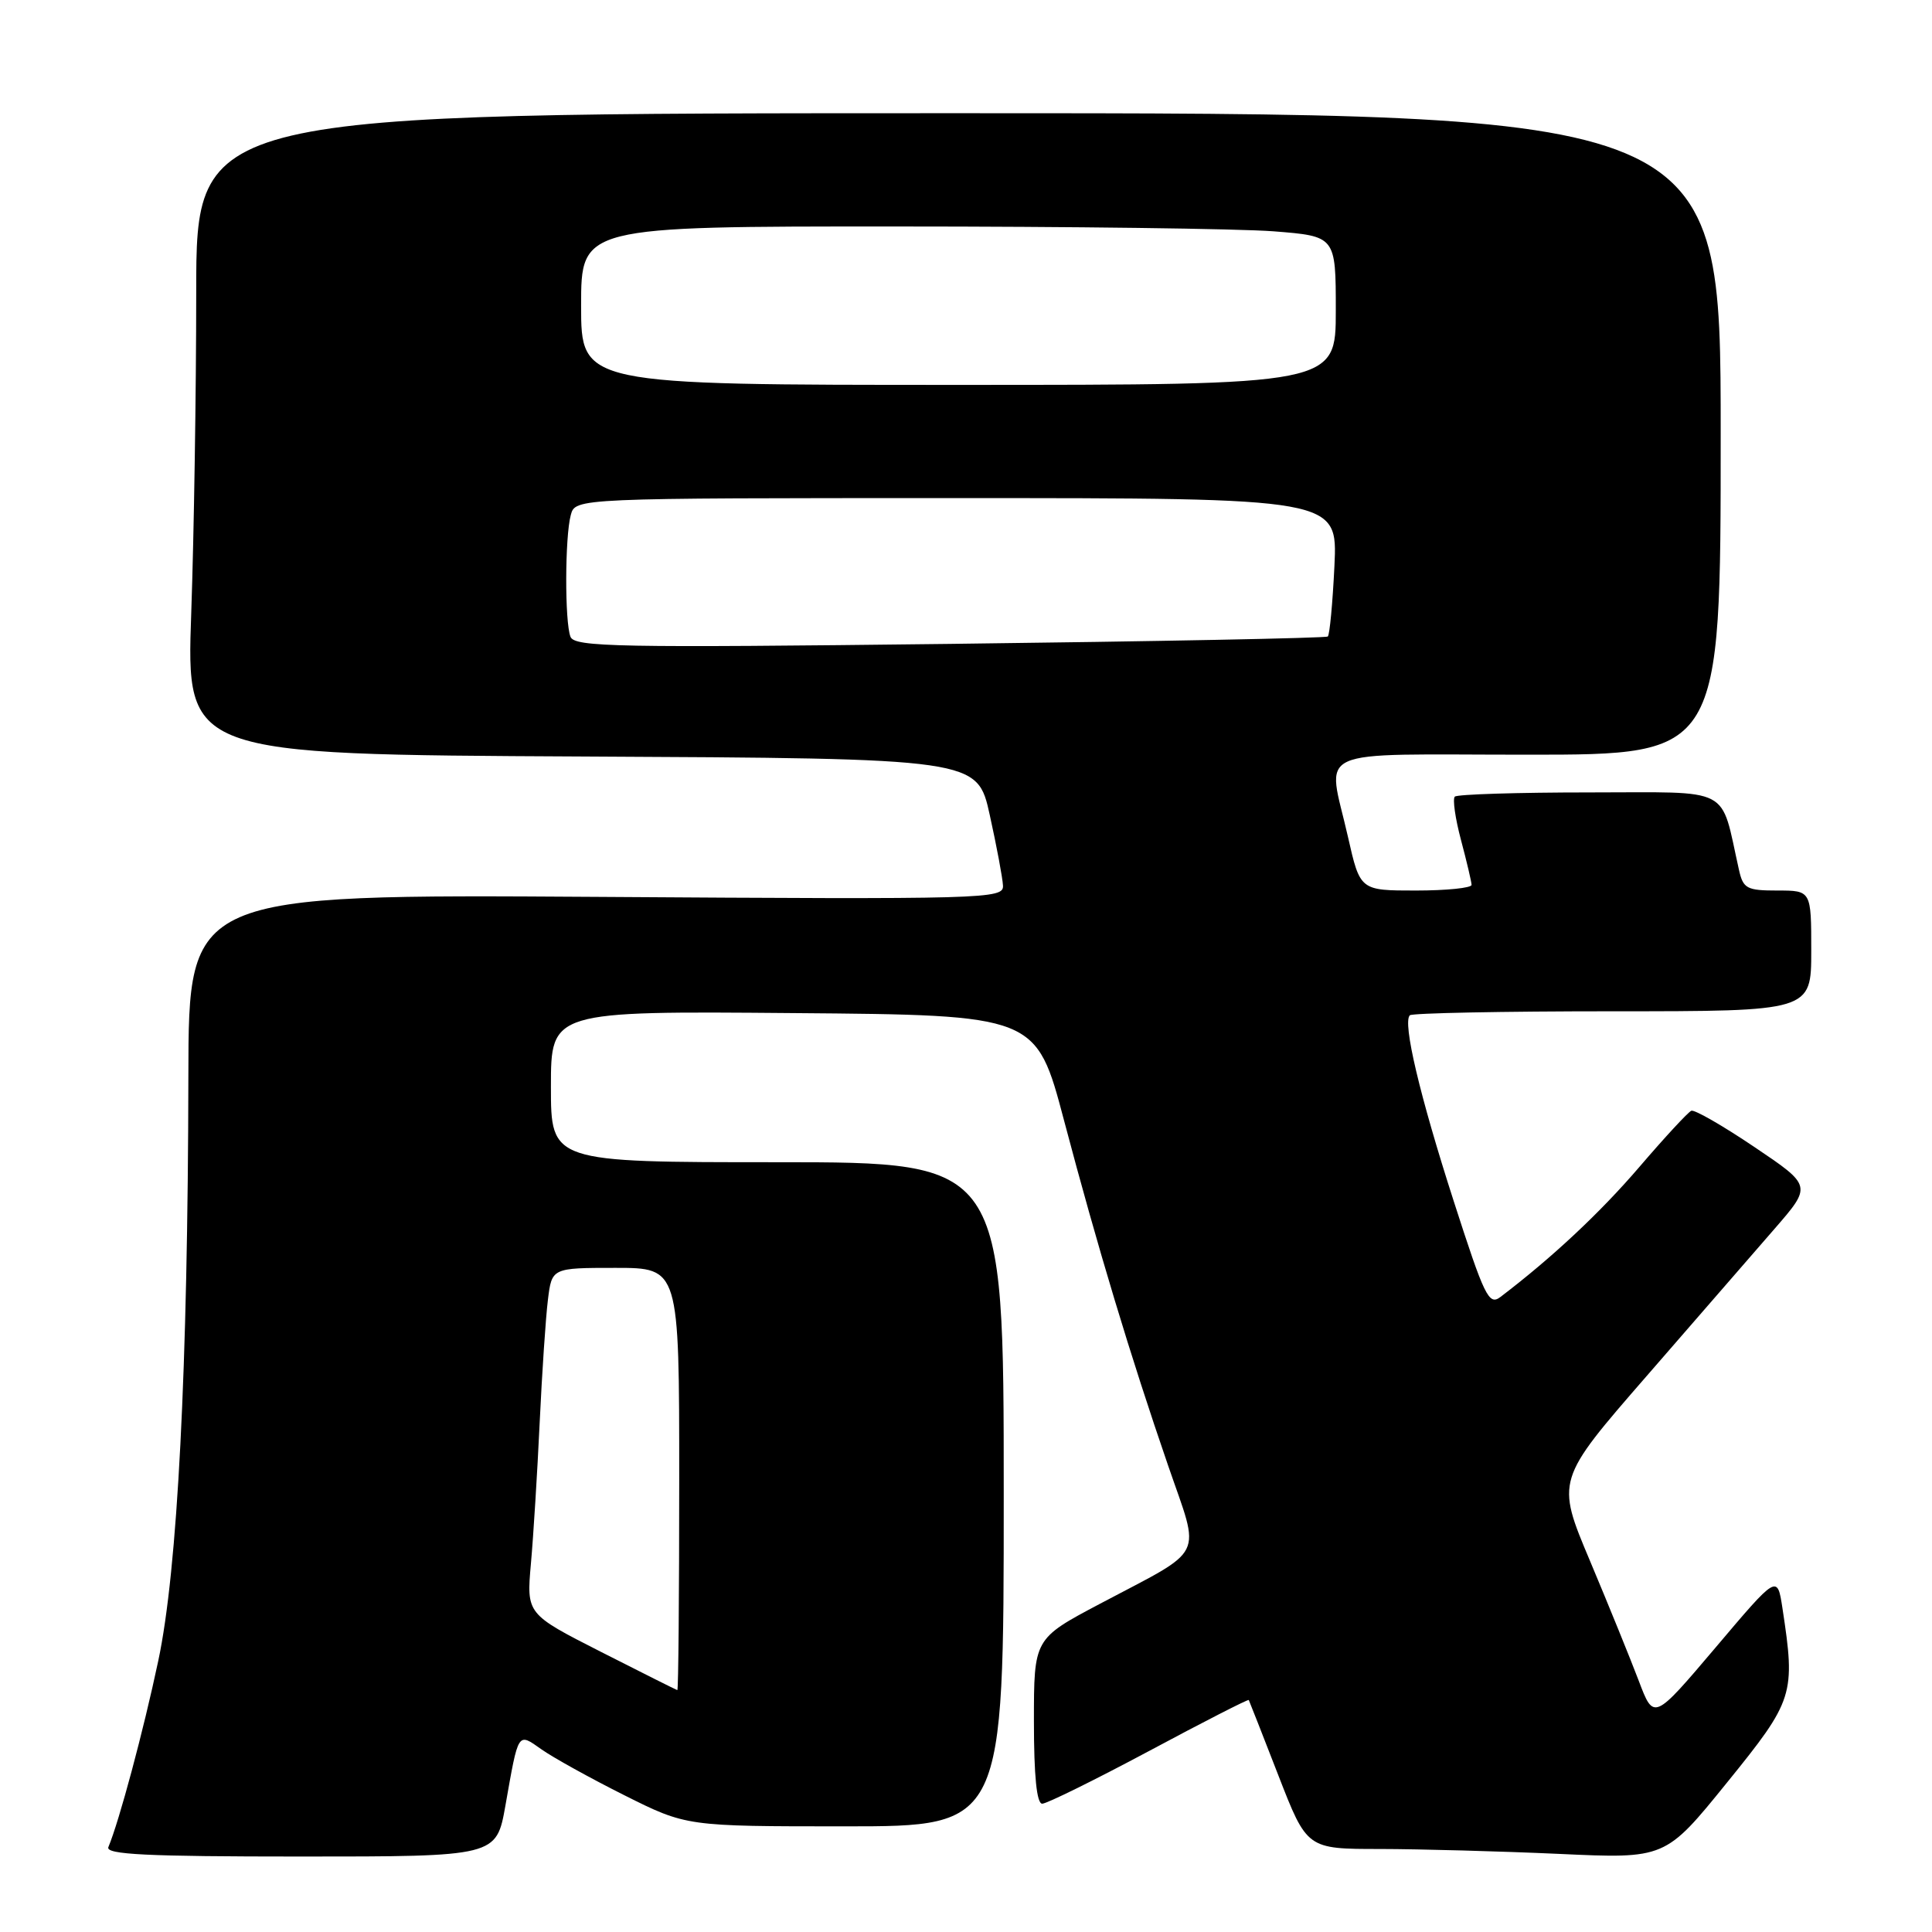 <?xml version="1.0" encoding="UTF-8" standalone="no"?>
<!DOCTYPE svg PUBLIC "-//W3C//DTD SVG 1.1//EN" "http://www.w3.org/Graphics/SVG/1.1/DTD/svg11.dtd" >
<svg xmlns="http://www.w3.org/2000/svg" xmlns:xlink="http://www.w3.org/1999/xlink" version="1.1" viewBox="0 0 256 256">
 <g >
 <path fill="currentColor"
d=" M 66.97 239.25 C 68.72 229.33 68.57 229.56 71.75 231.80 C 73.26 232.87 78.20 235.61 82.73 237.88 C 90.96 242.00 90.96 242.00 111.98 242.00 C 133.00 242.00 133.00 242.00 133.00 198.00 C 133.00 154.00 133.00 154.00 103.00 154.00 C 73.00 154.00 73.00 154.00 73.00 143.99 C 73.00 133.97 73.00 133.97 105.15 134.24 C 137.30 134.50 137.30 134.50 141.00 148.50 C 145.43 165.25 149.79 179.70 154.79 194.22 C 159.09 206.73 159.95 204.99 145.75 212.51 C 137.00 217.14 137.00 217.14 137.00 228.07 C 137.00 235.33 137.37 239.00 138.10 239.00 C 138.70 239.00 145.08 235.85 152.27 232.01 C 159.46 228.16 165.40 225.12 165.47 225.26 C 165.54 225.39 167.31 229.89 169.39 235.25 C 173.18 245.00 173.18 245.00 182.84 245.00 C 188.15 245.01 198.84 245.30 206.58 245.65 C 220.66 246.30 220.66 246.30 228.83 236.21 C 237.71 225.25 237.93 224.55 236.18 213.07 C 235.50 208.64 235.50 208.64 227.32 218.31 C 219.13 227.97 219.13 227.97 217.15 222.73 C 216.06 219.86 213.15 212.69 210.68 206.82 C 206.18 196.14 206.18 196.14 218.20 182.32 C 224.81 174.72 232.44 165.94 235.15 162.81 C 240.09 157.12 240.09 157.12 232.49 152.00 C 228.31 149.18 224.54 147.01 224.11 147.18 C 223.68 147.36 220.59 150.70 217.24 154.61 C 212.03 160.69 205.66 166.65 198.81 171.86 C 197.28 173.02 196.70 171.81 192.63 159.17 C 188.11 145.14 185.83 135.50 186.81 134.53 C 187.10 134.24 199.18 134.00 213.67 134.00 C 240.00 134.00 240.00 134.00 240.00 126.00 C 240.00 118.00 240.00 118.00 235.52 118.00 C 231.45 118.00 230.98 117.75 230.42 115.25 C 227.89 104.01 229.80 105.00 210.63 105.00 C 201.12 105.00 193.08 105.25 192.77 105.56 C 192.46 105.87 192.83 108.46 193.59 111.31 C 194.35 114.16 194.98 116.84 194.99 117.25 C 194.99 117.66 191.67 118.00 187.61 118.00 C 180.22 118.00 180.22 118.00 178.61 110.88 C 175.88 98.80 173.24 100.00 202.50 100.00 C 228.00 100.00 228.00 100.00 228.00 57.50 C 228.00 15.00 228.00 15.00 127.00 15.00 C 26.00 15.00 26.00 15.00 26.00 38.75 C 26.00 51.81 25.70 70.93 25.34 81.24 C 24.68 99.98 24.68 99.98 77.09 100.24 C 129.50 100.50 129.50 100.50 131.15 108.00 C 132.06 112.12 132.85 116.33 132.90 117.34 C 133.00 119.12 130.97 119.18 79.00 118.84 C 25.00 118.50 25.00 118.50 24.96 142.50 C 24.90 181.37 23.53 208.05 20.97 220.07 C 19.00 229.38 15.79 241.33 14.36 244.75 C 13.95 245.73 19.41 246.00 39.80 246.00 C 65.77 246.00 65.77 246.00 66.97 239.25 Z  M 79.63 218.88 C 69.76 213.86 69.76 213.86 70.35 207.18 C 70.68 203.51 71.20 195.10 71.51 188.50 C 71.82 181.90 72.31 174.59 72.60 172.25 C 73.12 168.00 73.12 168.00 81.56 168.00 C 90.00 168.00 90.00 168.00 90.00 196.00 C 90.00 211.40 89.89 223.98 89.75 223.95 C 89.61 223.92 85.06 221.64 79.63 218.88 Z  M 75.59 84.37 C 74.82 82.38 74.85 71.15 75.63 68.25 C 76.23 66.00 76.23 66.00 126.74 66.00 C 177.24 66.00 177.24 66.00 176.82 74.97 C 176.58 79.91 176.19 84.12 175.94 84.34 C 175.70 84.55 153.15 84.99 125.84 85.32 C 81.74 85.84 76.11 85.74 75.59 84.37 Z  M 77.00 40.50 C 77.00 30.00 77.00 30.00 118.75 30.01 C 141.71 30.01 164.21 30.30 168.75 30.65 C 177.00 31.30 177.00 31.30 177.00 41.15 C 177.00 51.00 177.00 51.00 127.00 51.00 C 77.00 51.00 77.00 51.00 77.00 40.50 Z "/>
</g>
</svg>